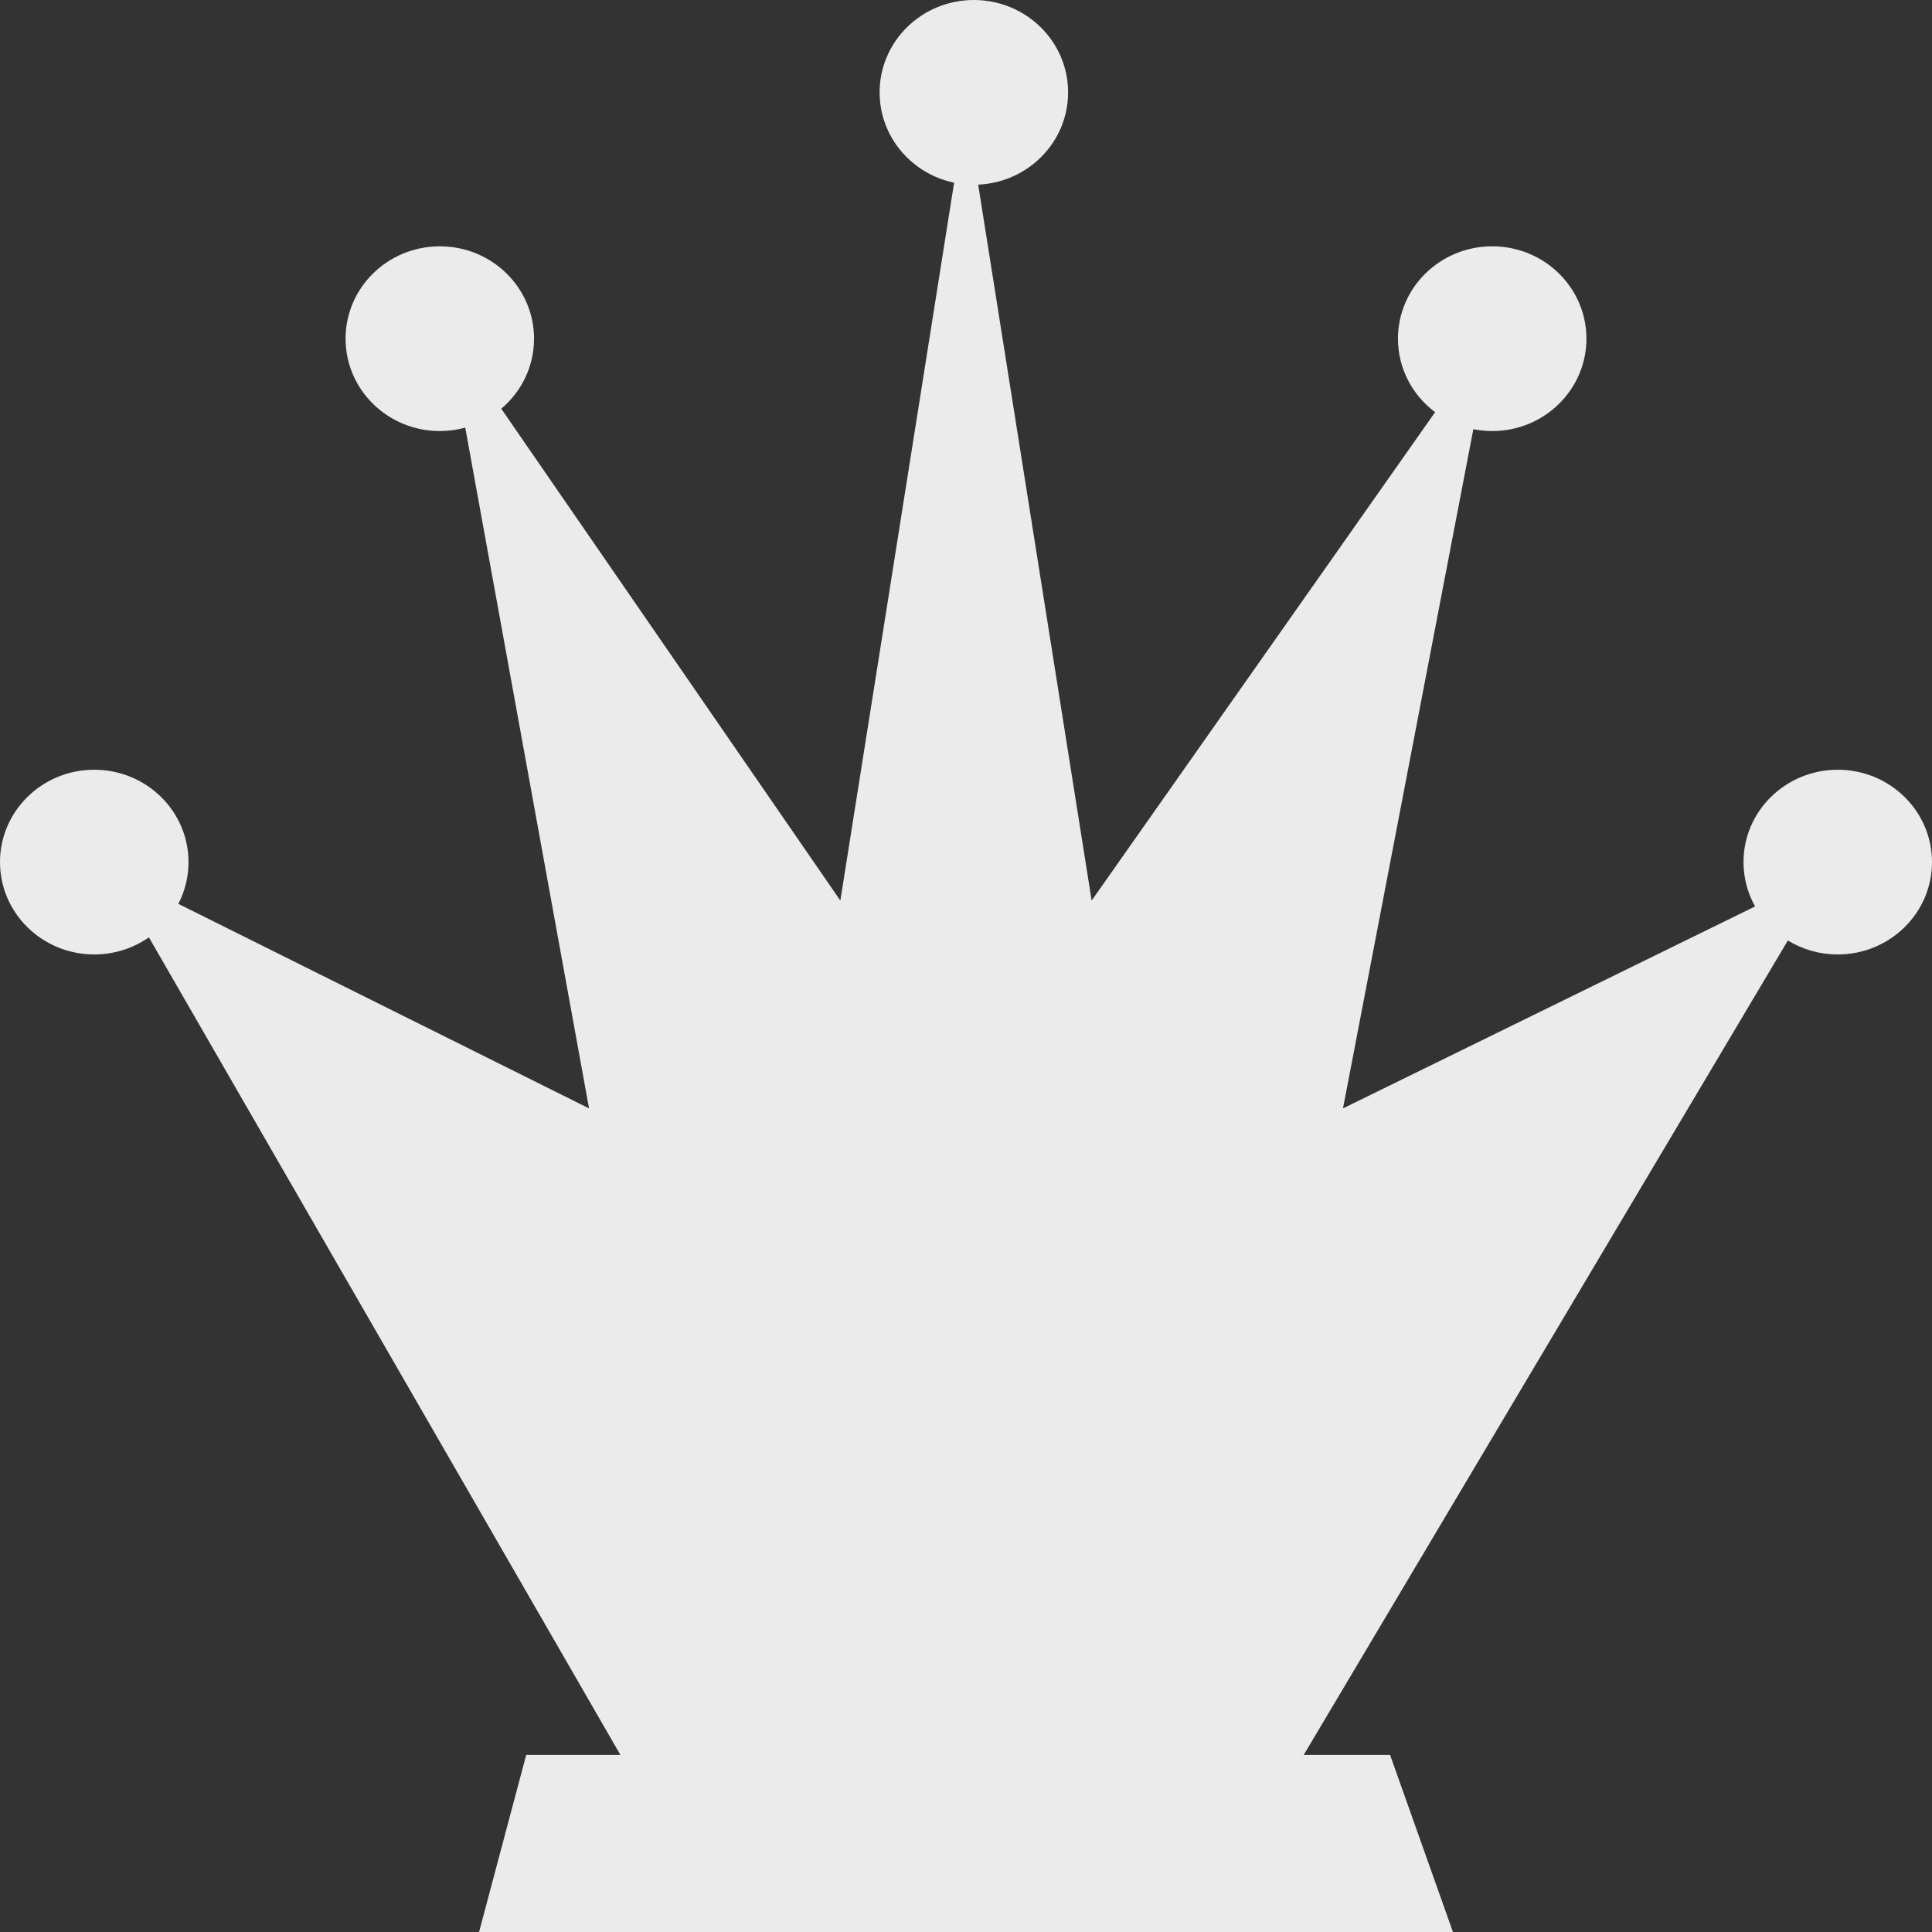<svg width="53" height="53" viewBox="0 0 53 53" fill="none" xmlns="http://www.w3.org/2000/svg">
<rect x="0" y="0" width="53" height="53" fill="#333333" stroke="none"/>
<path d="M26.834 5.065C28.207 5.004 29.301 3.894 29.301 2.534C29.301 1.134 28.143 0 26.715 0C25.288 0 24.13 1.134 24.13 2.534C24.13 3.751 25.006 4.768 26.174 5.012L23.053 24.705L13.751 11.212C14.301 10.748 14.65 10.059 14.65 9.291C14.65 7.891 13.493 6.757 12.065 6.757C10.637 6.757 9.48 7.891 9.48 9.291C9.48 10.69 10.637 11.825 12.065 11.825C12.307 11.825 12.541 11.792 12.763 11.731L16.159 30.406L4.892 24.795C5.03 24.529 5.122 24.235 5.156 23.925C5.159 23.892 5.162 23.858 5.165 23.825C5.167 23.793 5.169 23.761 5.169 23.728C5.17 23.702 5.171 23.676 5.171 23.649C5.171 22.25 4.013 21.116 2.585 21.116C1.158 21.116 0 22.25 0 23.649C0 25.049 1.158 26.183 2.585 26.183C3.144 26.183 3.662 26.009 4.085 25.714L17.02 48.143H14.435L13.142 53H39.858L38.134 48.143H35.764L49.046 25.8C49.443 26.043 49.912 26.183 50.415 26.183C51.842 26.183 53 25.049 53 23.649C53 22.25 51.842 21.116 50.415 21.116C48.987 21.116 47.829 22.25 47.829 23.649C47.829 24.09 47.944 24.505 48.147 24.866L36.842 30.406L40.418 11.774C40.585 11.807 40.758 11.825 40.935 11.825C42.363 11.825 43.52 10.69 43.52 9.291C43.52 7.891 42.363 6.757 40.935 6.757C39.507 6.757 38.35 7.891 38.35 9.291C38.35 10.113 38.749 10.844 39.369 11.307L29.947 24.705L26.834 5.065Z" fill="#EBEBEB"/>
</svg>

